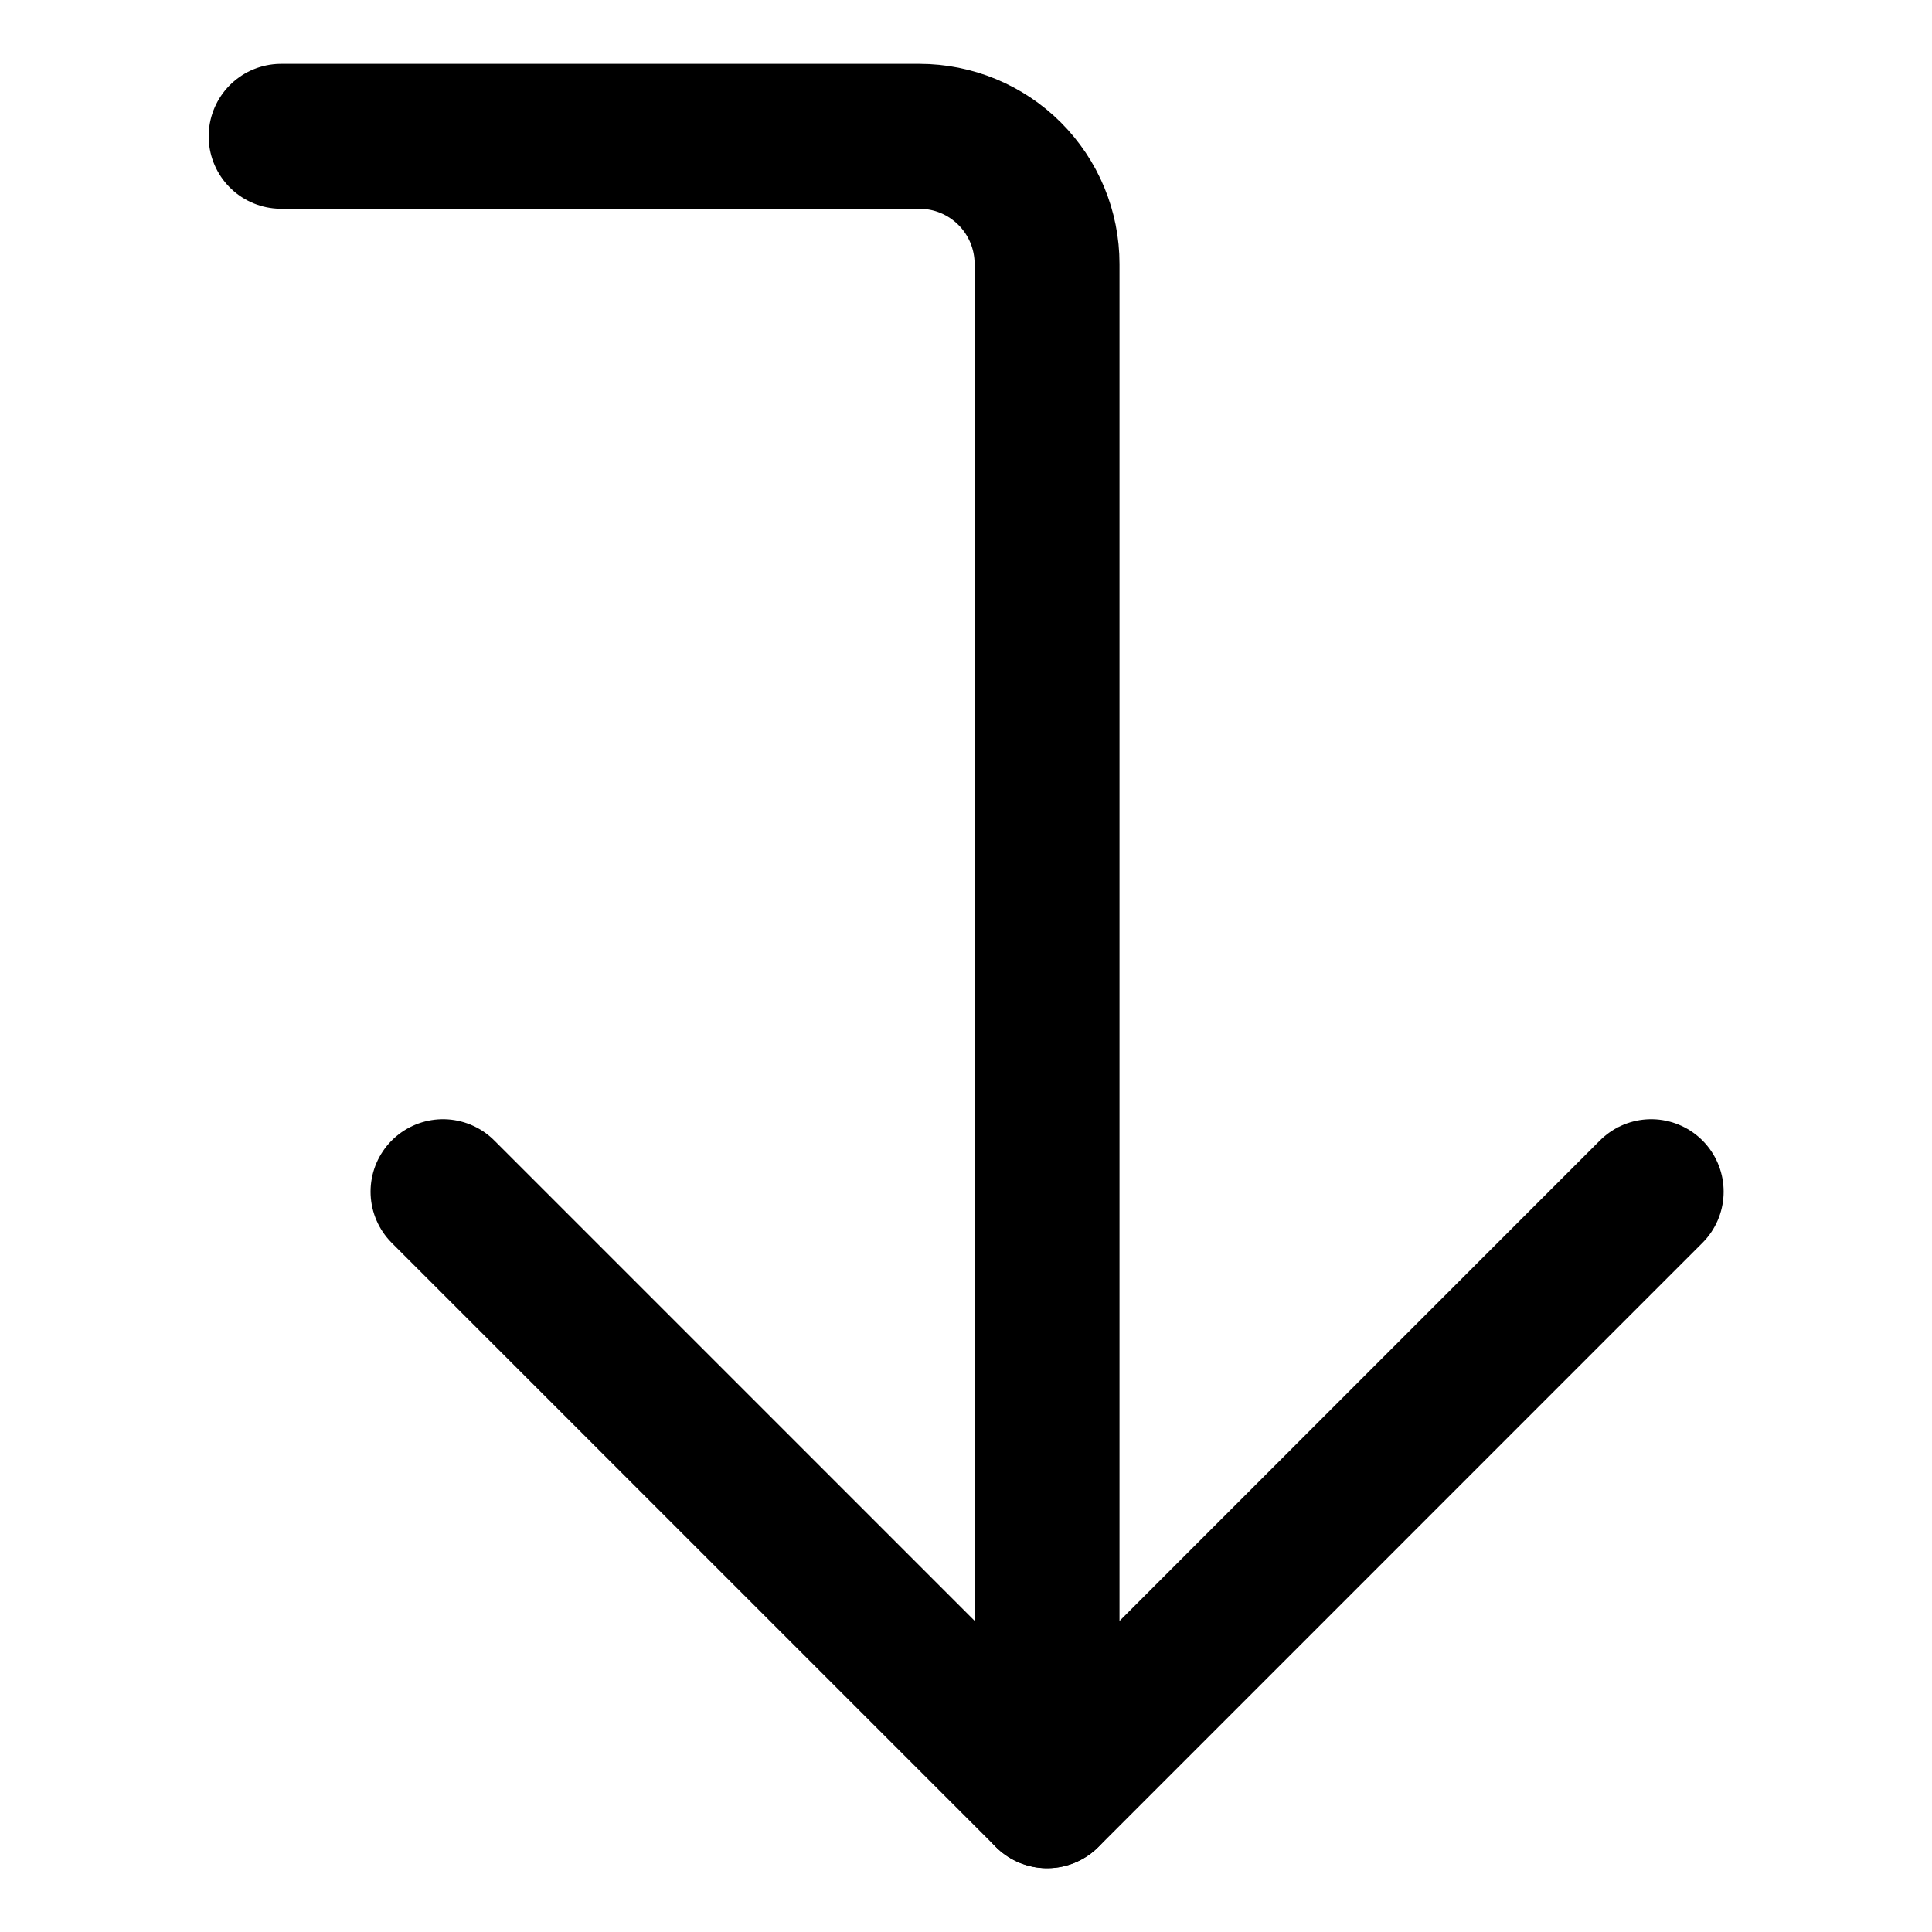 <svg width="20" height="20" viewBox="0 0 20 20" fill="none" xmlns="http://www.w3.org/2000/svg">
<g id="arrow-bend-right-down-large-1-25">
<g id="arrow-bend-right-down-large-1">
<path id="Vector" d="M17.093 12.336L10.84 18.59L4.586 12.336" stroke="black" stroke-width="1.5" stroke-linecap="round" stroke-linejoin="round"/>
<path id="Vector_2" d="M2.91 1.411H9.517C9.868 1.411 10.204 1.55 10.452 1.798C10.7 2.046 10.839 2.382 10.839 2.732V18.589" stroke="black" stroke-width="1.5" stroke-linecap="round" stroke-linejoin="round"/>
</g>
</g>
</svg>
